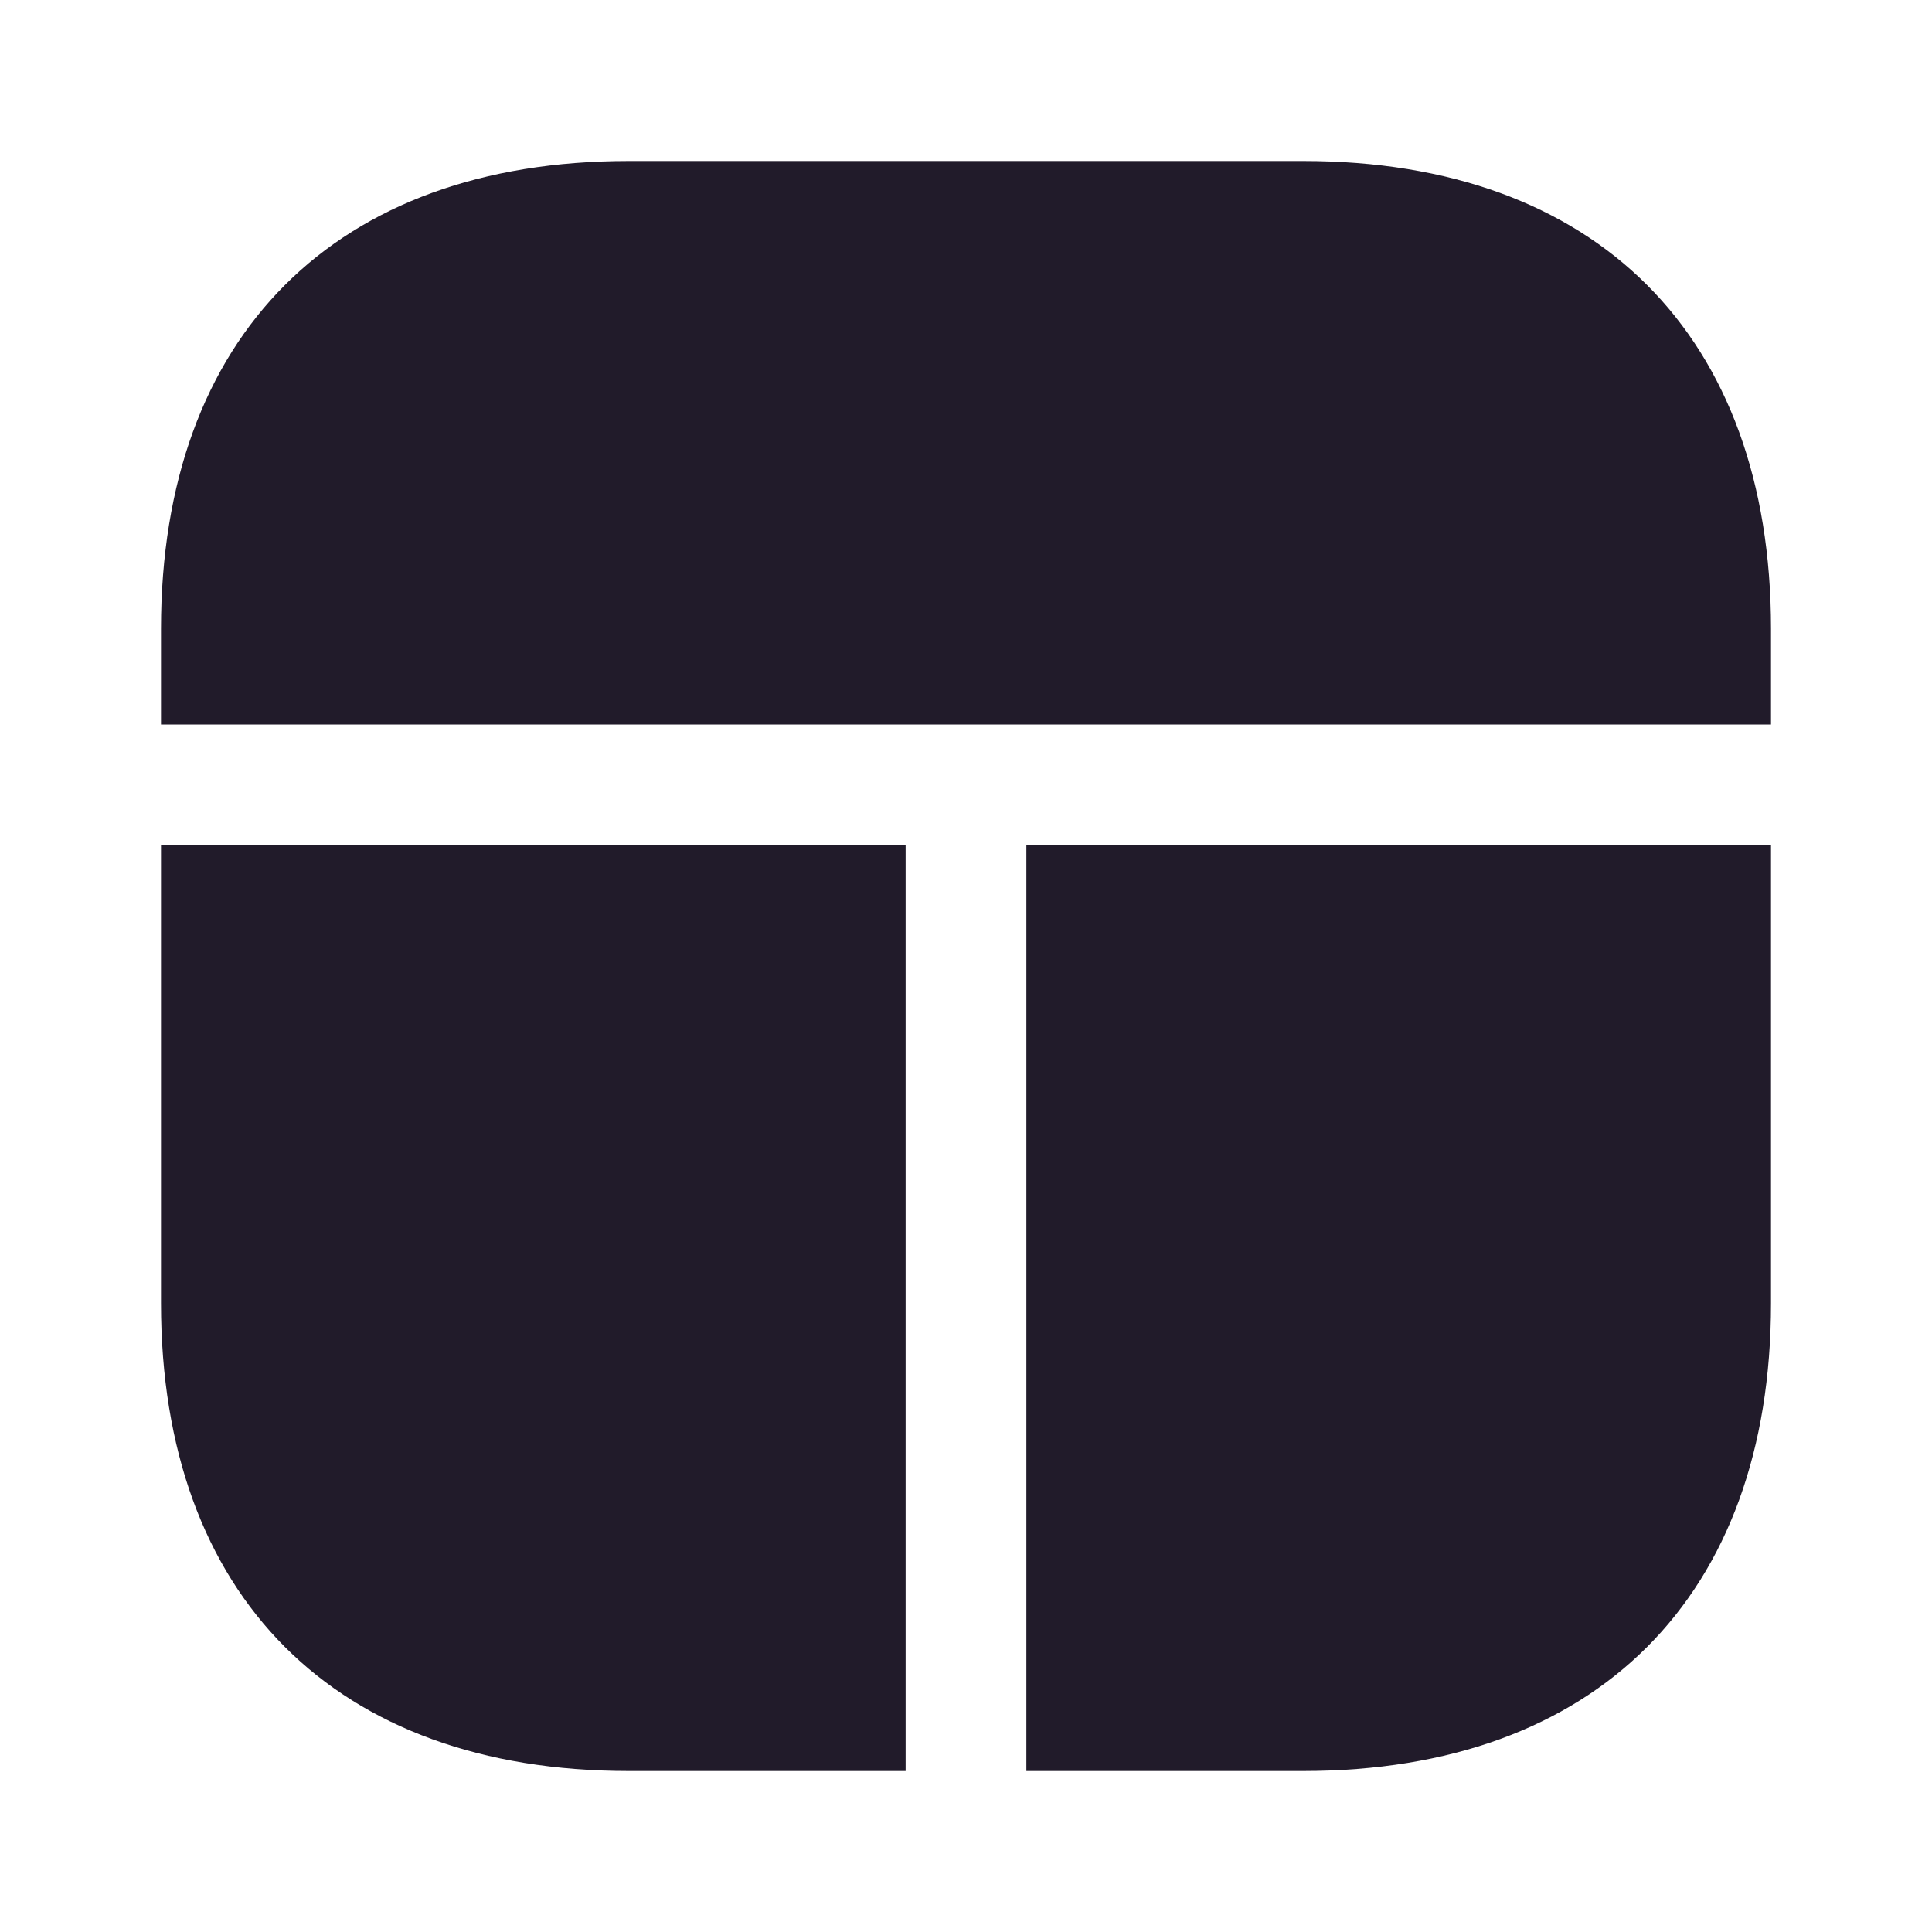 <svg width="24" height="24" viewBox="0 0 24 24" fill="none" xmlns="http://www.w3.org/2000/svg">
<path d="M11.25 10.5V22H7.81C4.17 22 2 19.83 2 16.19V10.5H11.25Z" fill="#211B2A"/>
<path d="M22 10.5V16.19C22 19.83 19.83 22 16.19 22H12.75V10.5H22Z" fill="#211B2A"/>
<path d="M22 7.81V9H2V7.81C2 4.17 4.17 2 7.81 2H16.19C19.83 2 22 4.17 22 7.81Z" fill="#211B2A"/>
</svg>
